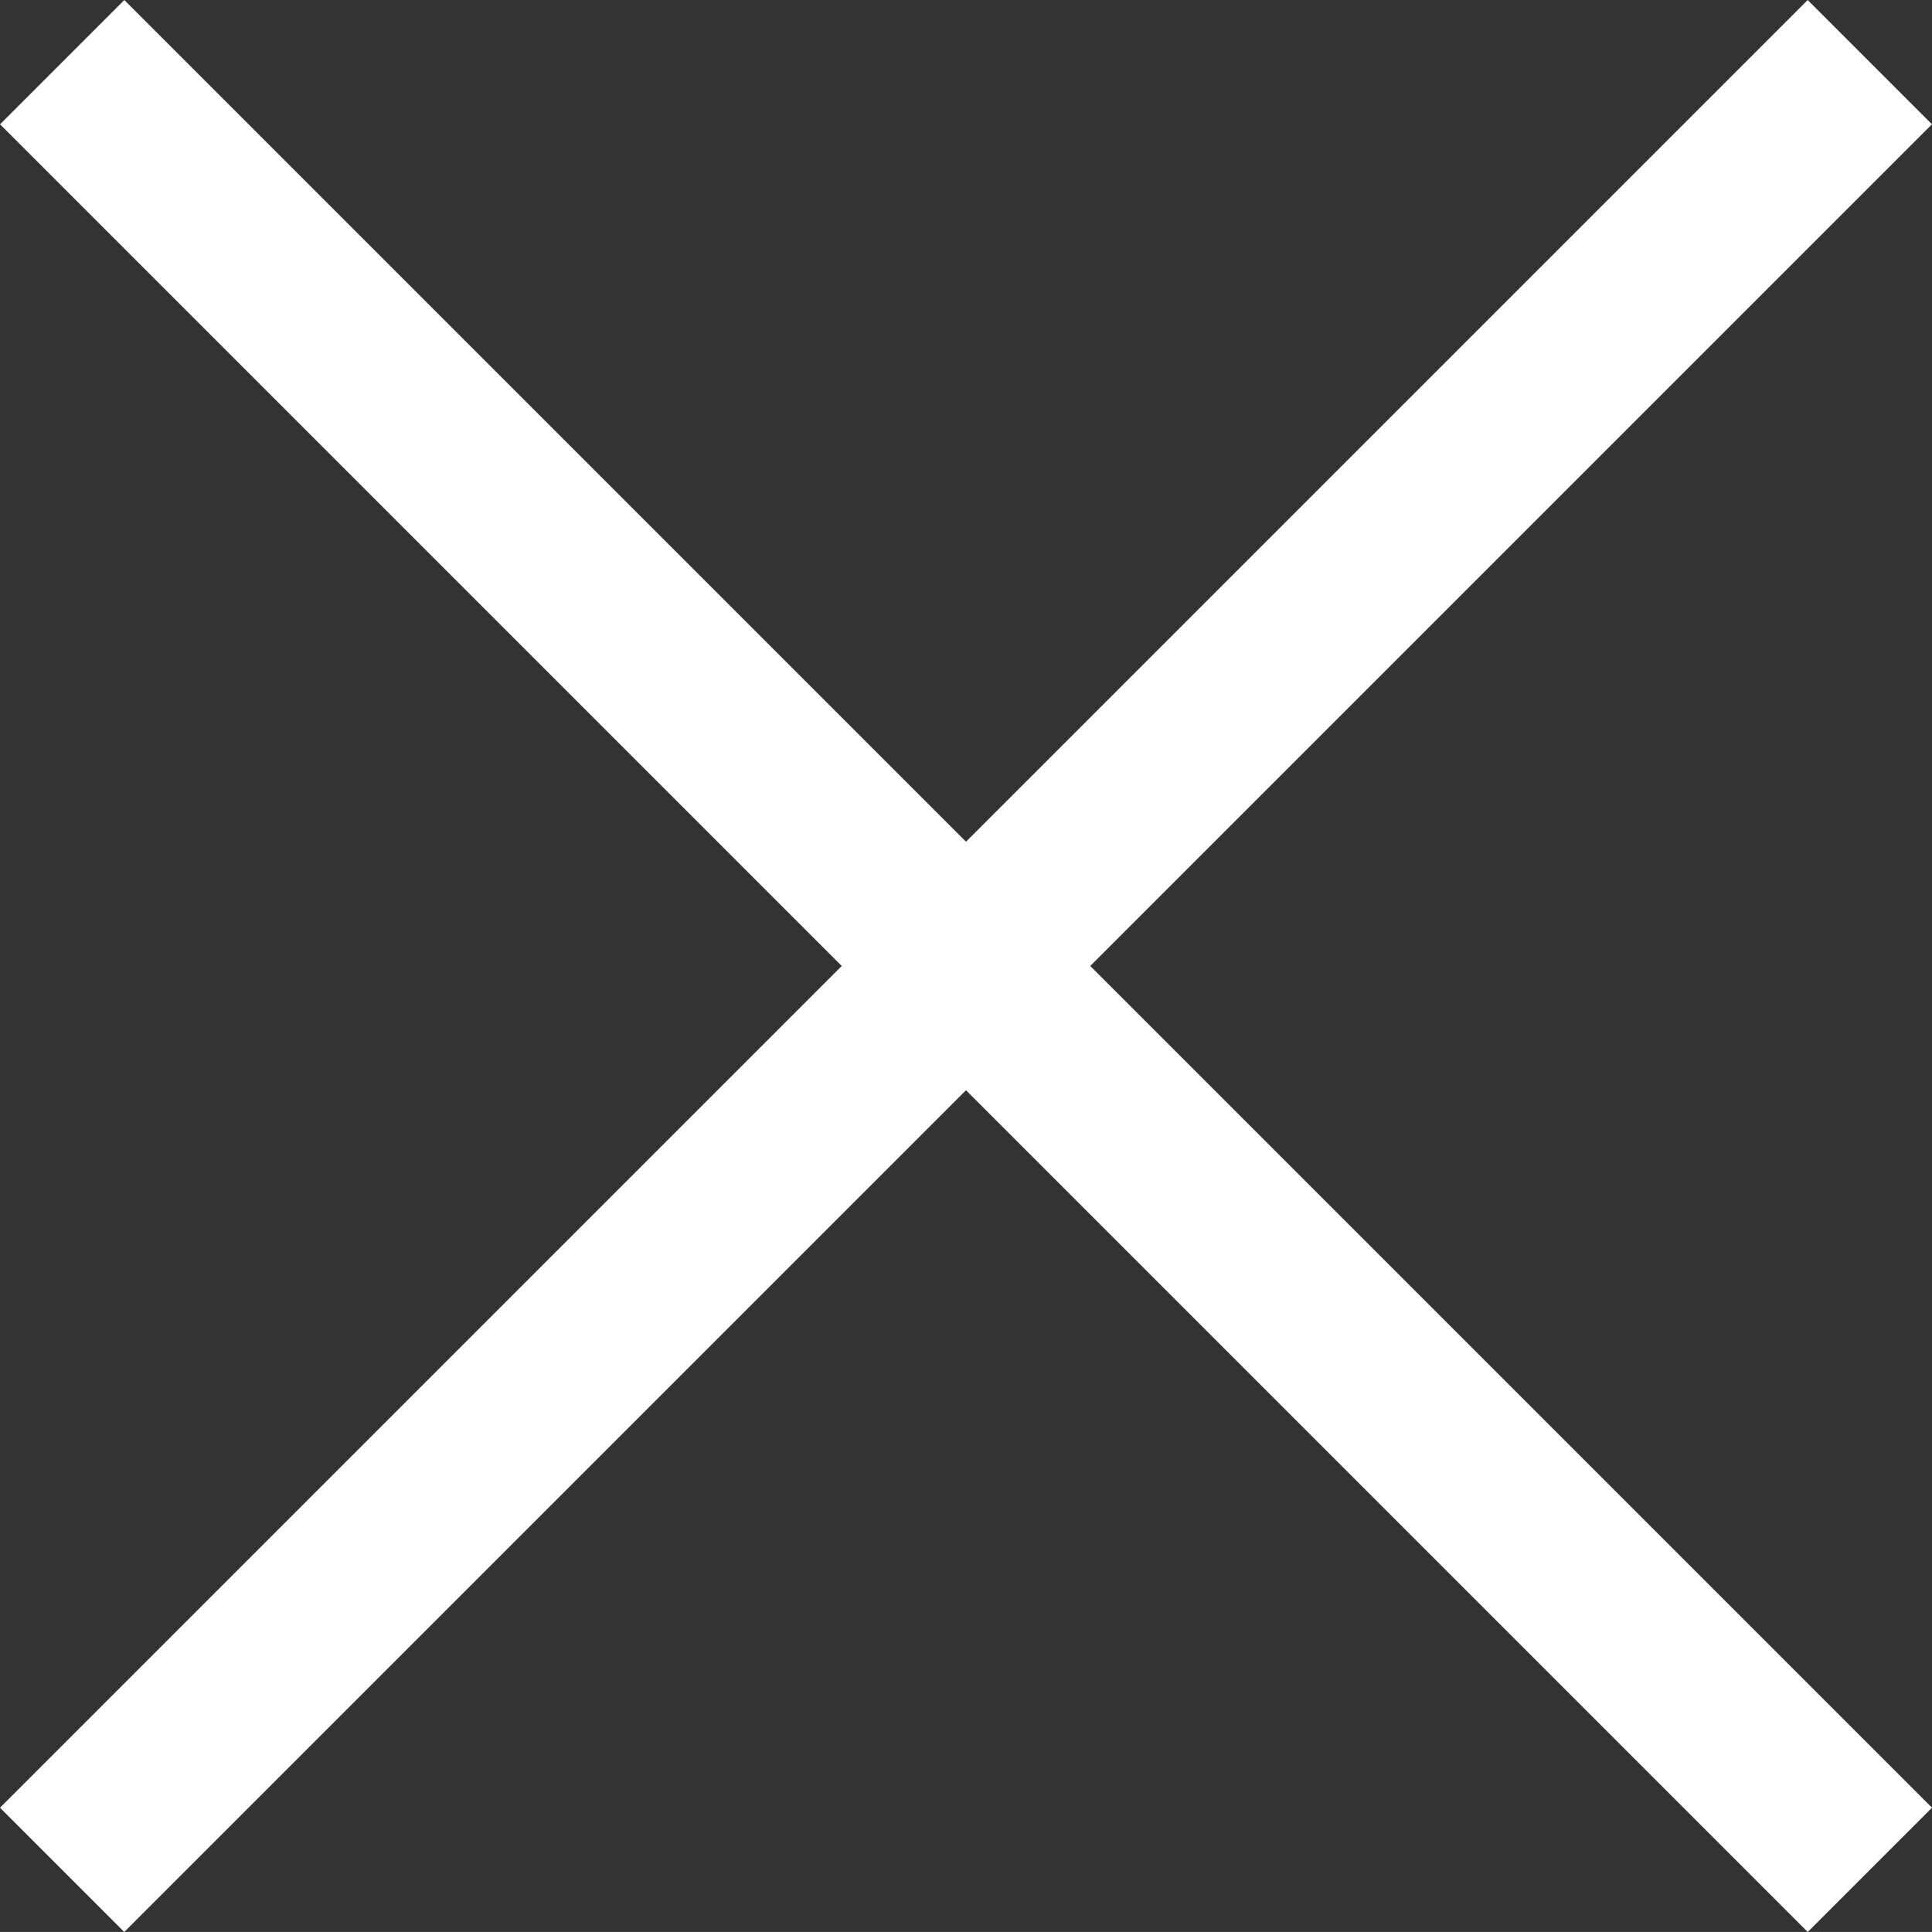 <svg xmlns="http://www.w3.org/2000/svg" width="60" height="59.998" viewBox="0 0 60 59.998">
  <rect x="0" y="0" width="60" height="59.998" fill="#333333" stroke="none"/>
  <path id="路径_106" data-name="路径 106" d="M464.925,336.768l-26.141-26.141,26.139-26.139-3.859-3.859-26.139,26.139-26.139-26.139-3.859,3.859,26.139,26.139-26.141,26.141,3.859,3.859,26.141-26.141,26.141,26.141Z" transform="translate(-404.925 -280.628)" fill="#fff"/>
</svg>
